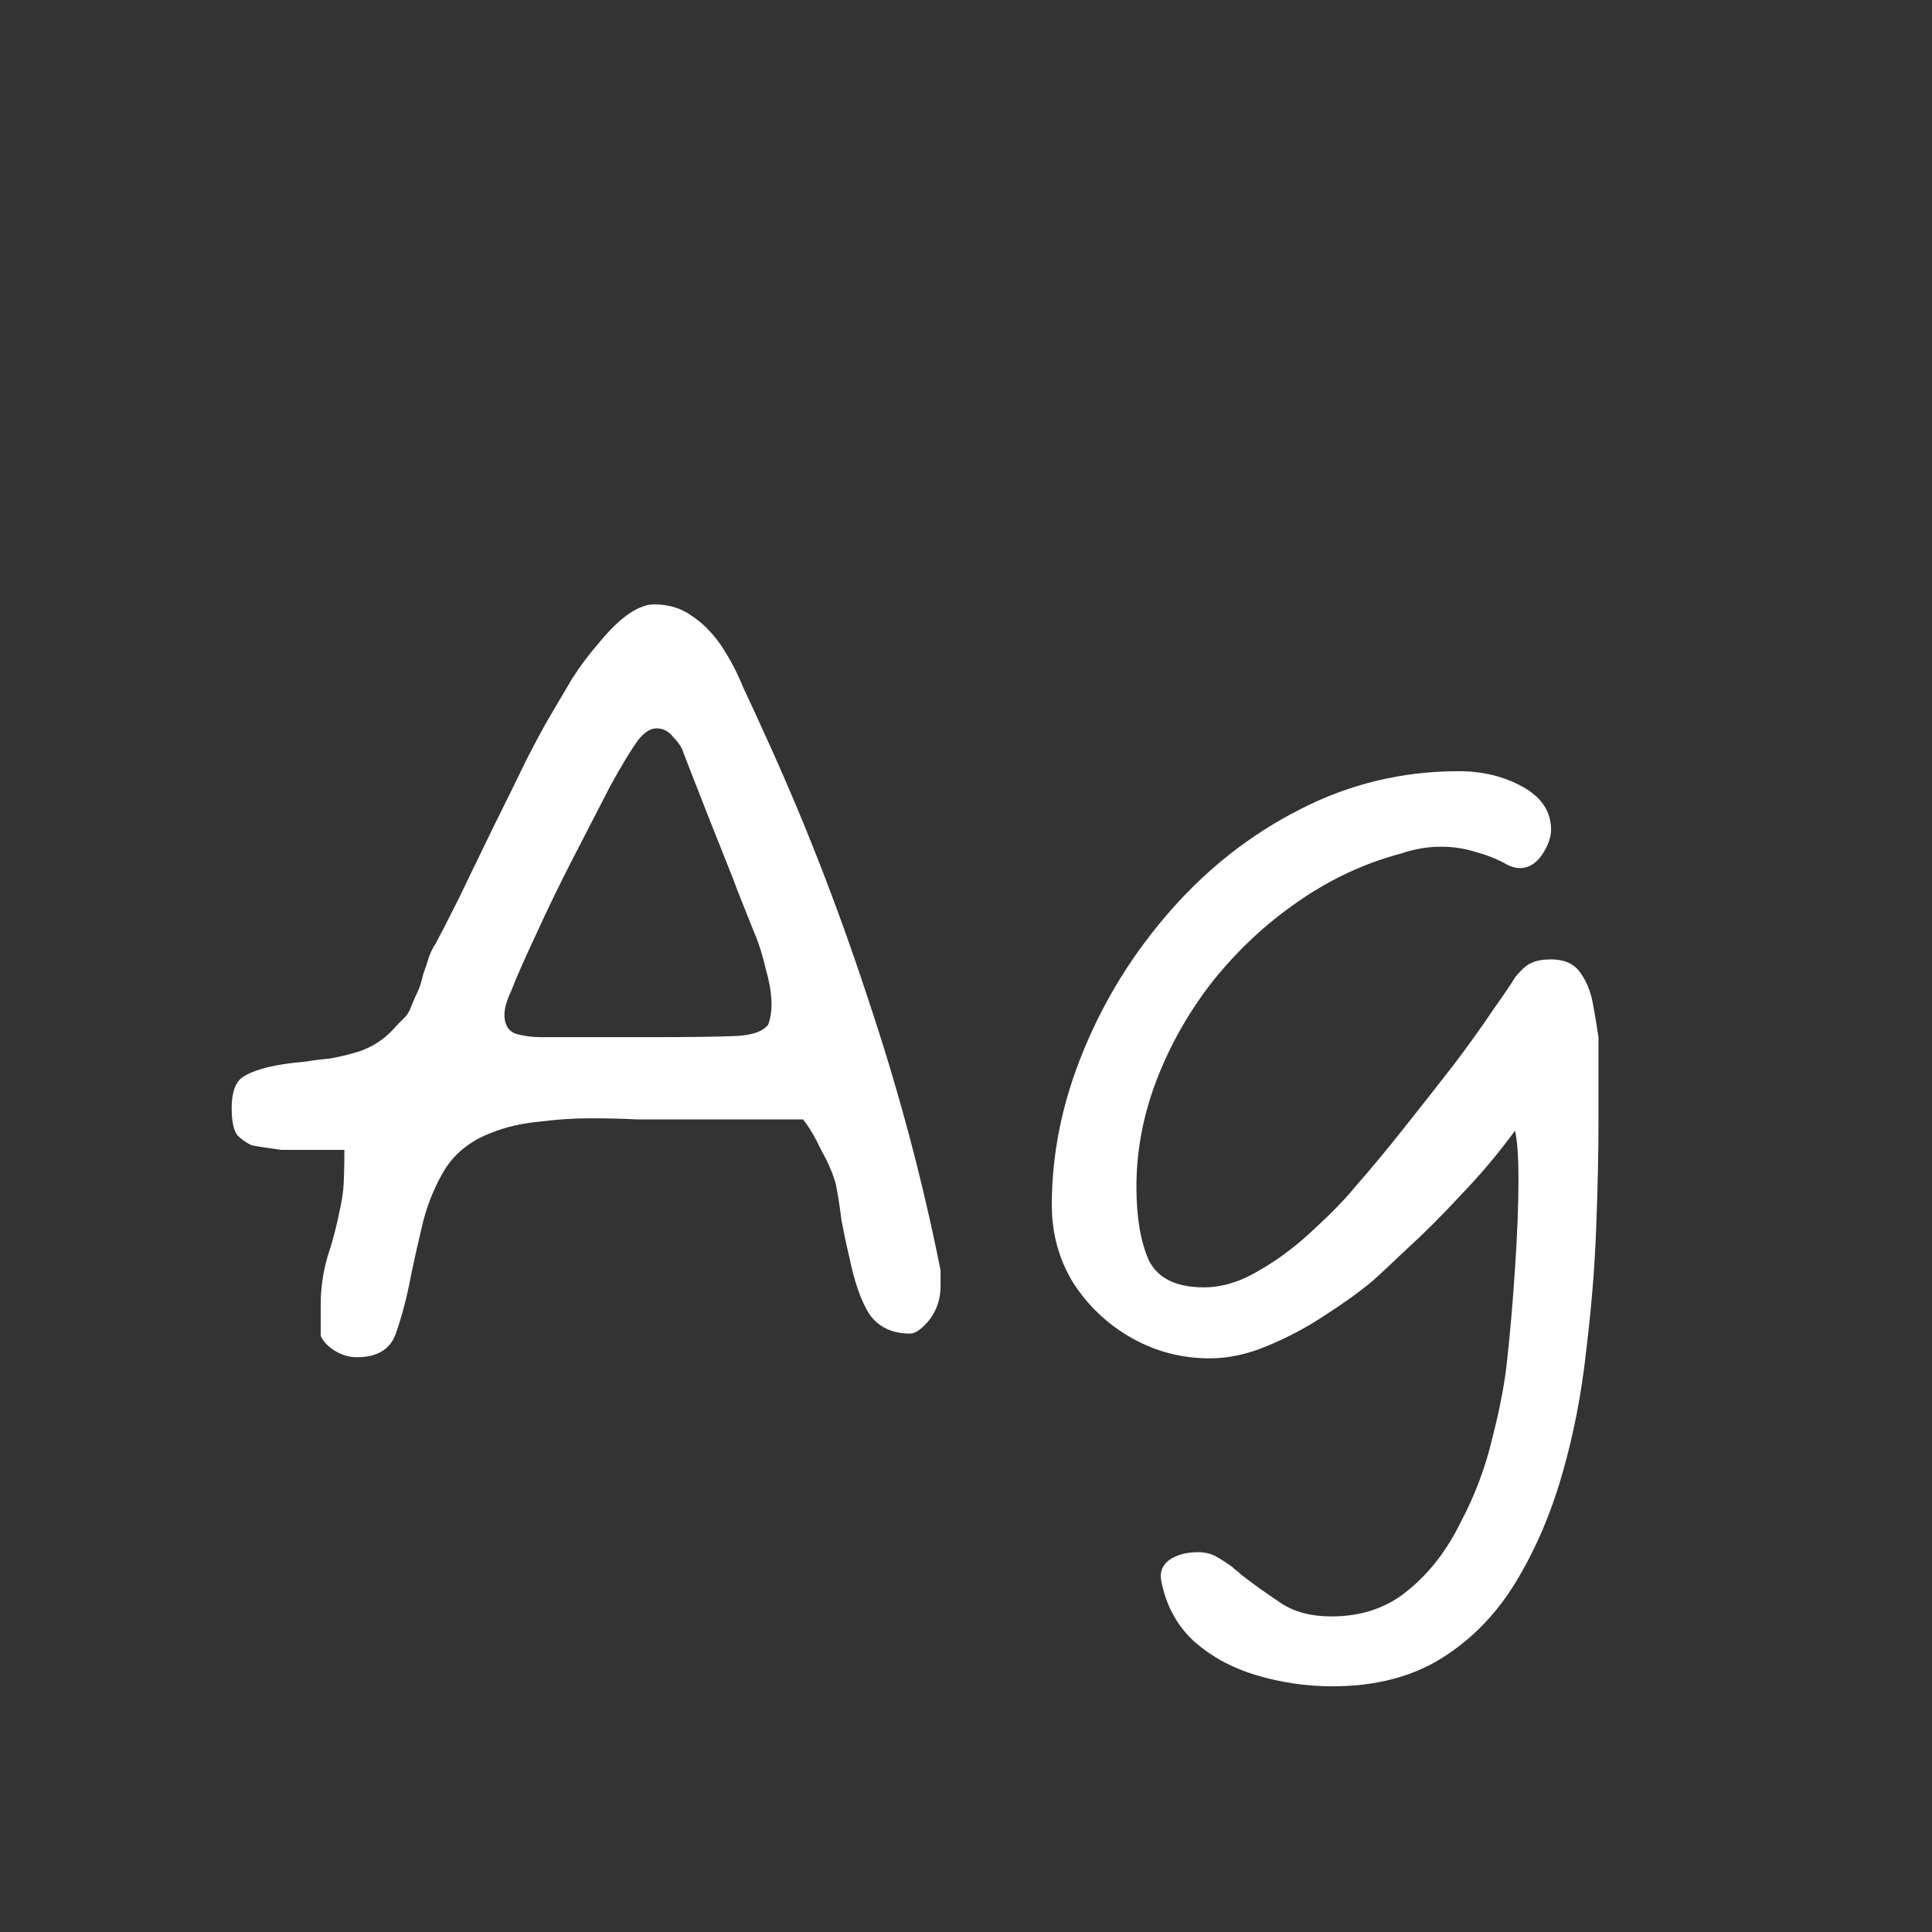 <svg width="24" height="24" viewBox="0 0 24 24" fill="none" xmlns="http://www.w3.org/2000/svg">
<rect x="0" y="0" width="24" height="24" fill="#333333" stroke="none"/>
<path d="M4.432 16.86C4.338 16.86 4.245 16.832 4.152 16.776C4.068 16.72 4.012 16.659 3.984 16.594V16.202C3.984 16.006 4.012 15.81 4.068 15.614C4.133 15.418 4.184 15.222 4.222 15.026C4.24 14.951 4.254 14.867 4.264 14.774C4.273 14.671 4.278 14.508 4.278 14.284H3.494C3.428 14.274 3.363 14.265 3.298 14.256C3.232 14.246 3.176 14.237 3.13 14.228C3.064 14.2 3.004 14.158 2.948 14.102C2.901 14.037 2.878 13.925 2.878 13.766C2.878 13.579 2.92 13.453 3.004 13.388C3.097 13.322 3.242 13.271 3.438 13.234C3.54 13.215 3.648 13.201 3.76 13.192C3.881 13.173 3.993 13.159 4.096 13.15C4.208 13.131 4.324 13.103 4.446 13.066C4.567 13.028 4.679 12.968 4.782 12.884C4.828 12.847 4.88 12.795 4.936 12.73C5.001 12.665 5.034 12.632 5.034 12.632C5.052 12.613 5.071 12.585 5.09 12.548C5.108 12.501 5.132 12.445 5.16 12.38C5.178 12.342 5.197 12.3 5.216 12.254C5.234 12.198 5.248 12.146 5.258 12.1C5.286 12.025 5.309 11.955 5.328 11.89C5.356 11.815 5.384 11.759 5.412 11.722C5.477 11.601 5.575 11.409 5.706 11.148C5.836 10.877 5.976 10.588 6.126 10.28C6.284 9.962 6.424 9.678 6.546 9.426C6.676 9.174 6.77 9.001 6.826 8.908C6.919 8.749 7.012 8.59 7.106 8.432C7.208 8.273 7.32 8.124 7.442 7.984C7.703 7.666 7.932 7.508 8.128 7.508C8.305 7.508 8.459 7.554 8.59 7.648C8.72 7.732 8.842 7.853 8.954 8.012C9.066 8.18 9.159 8.357 9.234 8.544C9.318 8.721 9.402 8.903 9.486 9.09C9.971 10.145 10.4 11.241 10.774 12.38C11.156 13.518 11.46 14.652 11.684 15.782V15.978C11.684 16.137 11.637 16.276 11.544 16.398C11.45 16.51 11.371 16.566 11.306 16.566C11.082 16.566 10.914 16.486 10.802 16.328C10.699 16.169 10.615 15.931 10.55 15.614C10.512 15.455 10.48 15.301 10.452 15.152C10.433 14.993 10.41 14.844 10.382 14.704C10.344 14.573 10.284 14.433 10.2 14.284C10.125 14.125 10.05 13.999 9.976 13.906H8.422C8.272 13.906 8.104 13.906 7.918 13.906C7.731 13.896 7.535 13.892 7.33 13.892C7.124 13.892 6.914 13.906 6.7 13.934C6.485 13.953 6.284 13.999 6.098 14.074C5.855 14.167 5.668 14.312 5.538 14.508C5.416 14.704 5.323 14.923 5.258 15.166C5.202 15.399 5.15 15.628 5.104 15.852C5.057 16.104 4.996 16.337 4.922 16.552C4.856 16.757 4.693 16.86 4.432 16.86ZM8.044 12.884C8.566 12.884 8.93 12.879 9.136 12.87C9.341 12.861 9.476 12.814 9.542 12.73C9.57 12.655 9.584 12.571 9.584 12.478C9.584 12.347 9.56 12.203 9.514 12.044C9.476 11.876 9.43 11.726 9.374 11.596C9.336 11.502 9.28 11.363 9.206 11.176C9.131 10.98 9.047 10.765 8.954 10.532C8.86 10.299 8.772 10.075 8.688 9.86C8.604 9.645 8.538 9.477 8.492 9.356C8.473 9.29 8.431 9.225 8.366 9.16C8.31 9.085 8.24 9.048 8.156 9.048C8.081 9.048 8.006 9.094 7.932 9.188C7.848 9.3 7.731 9.491 7.582 9.762C7.442 10.033 7.288 10.331 7.12 10.658C6.952 10.985 6.798 11.302 6.658 11.61C6.518 11.909 6.415 12.142 6.35 12.31C6.294 12.431 6.266 12.529 6.266 12.604C6.266 12.725 6.312 12.805 6.406 12.842C6.508 12.87 6.611 12.884 6.714 12.884H8.044ZM16.552 20.948C16.226 20.948 15.909 20.901 15.601 20.808C15.293 20.715 15.031 20.57 14.816 20.374C14.611 20.178 14.48 19.93 14.425 19.632C14.406 19.529 14.438 19.445 14.523 19.38C14.616 19.314 14.737 19.282 14.886 19.282C14.97 19.282 15.045 19.3 15.111 19.338C15.176 19.375 15.241 19.417 15.306 19.464C15.335 19.492 15.363 19.515 15.39 19.534C15.418 19.562 15.447 19.585 15.475 19.604C15.596 19.697 15.741 19.8 15.909 19.912C16.076 20.024 16.287 20.08 16.538 20.08C16.921 20.08 17.243 19.968 17.505 19.744C17.766 19.529 17.98 19.249 18.148 18.904C18.326 18.568 18.456 18.218 18.541 17.854C18.634 17.49 18.695 17.168 18.723 16.888C18.76 16.552 18.793 16.174 18.82 15.754C18.849 15.334 18.863 14.965 18.863 14.648C18.863 14.368 18.849 14.167 18.82 14.046C18.615 14.326 18.391 14.592 18.148 14.844C17.915 15.096 17.696 15.315 17.491 15.502C17.294 15.688 17.15 15.824 17.056 15.908C16.889 16.048 16.688 16.192 16.454 16.342C16.23 16.491 15.992 16.617 15.741 16.72C15.498 16.823 15.26 16.874 15.027 16.874C14.681 16.874 14.359 16.79 14.06 16.622C13.762 16.454 13.519 16.225 13.332 15.936C13.155 15.646 13.066 15.325 13.066 14.97C13.066 14.326 13.197 13.687 13.459 13.052C13.72 12.417 14.079 11.838 14.537 11.316C15.003 10.784 15.54 10.364 16.146 10.056C16.762 9.738 17.421 9.58 18.12 9.58C18.419 9.58 18.685 9.645 18.919 9.776C19.152 9.906 19.268 10.084 19.268 10.308C19.268 10.401 19.231 10.504 19.157 10.616C19.082 10.728 18.988 10.784 18.877 10.784C18.83 10.784 18.779 10.77 18.723 10.742C18.61 10.677 18.485 10.625 18.345 10.588C18.204 10.541 18.055 10.518 17.896 10.518C17.738 10.518 17.575 10.546 17.407 10.602C16.949 10.723 16.52 10.924 16.119 11.204C15.726 11.475 15.377 11.801 15.069 12.184C14.77 12.566 14.537 12.977 14.368 13.416C14.2 13.854 14.117 14.298 14.117 14.746C14.117 15.119 14.168 15.422 14.271 15.656C14.383 15.88 14.611 15.992 14.957 15.992C15.181 15.992 15.409 15.922 15.643 15.782C15.885 15.642 16.109 15.474 16.314 15.278C16.529 15.082 16.702 14.905 16.832 14.746C17.029 14.522 17.234 14.274 17.448 14.004C17.663 13.733 17.869 13.472 18.064 13.22C18.261 12.959 18.424 12.73 18.555 12.534C18.695 12.338 18.783 12.207 18.82 12.142C18.904 12.039 18.974 11.979 19.03 11.96C19.087 11.932 19.166 11.918 19.268 11.918C19.436 11.918 19.558 11.974 19.633 12.086C19.707 12.188 19.759 12.315 19.787 12.464C19.814 12.613 19.838 12.753 19.857 12.884V13.948C19.857 14.331 19.847 14.769 19.828 15.264C19.81 15.749 19.768 16.258 19.703 16.79C19.646 17.312 19.549 17.817 19.409 18.302C19.268 18.797 19.077 19.244 18.834 19.646C18.592 20.047 18.284 20.364 17.91 20.598C17.537 20.831 17.084 20.948 16.552 20.948Z" fill="white"/>
</svg>
